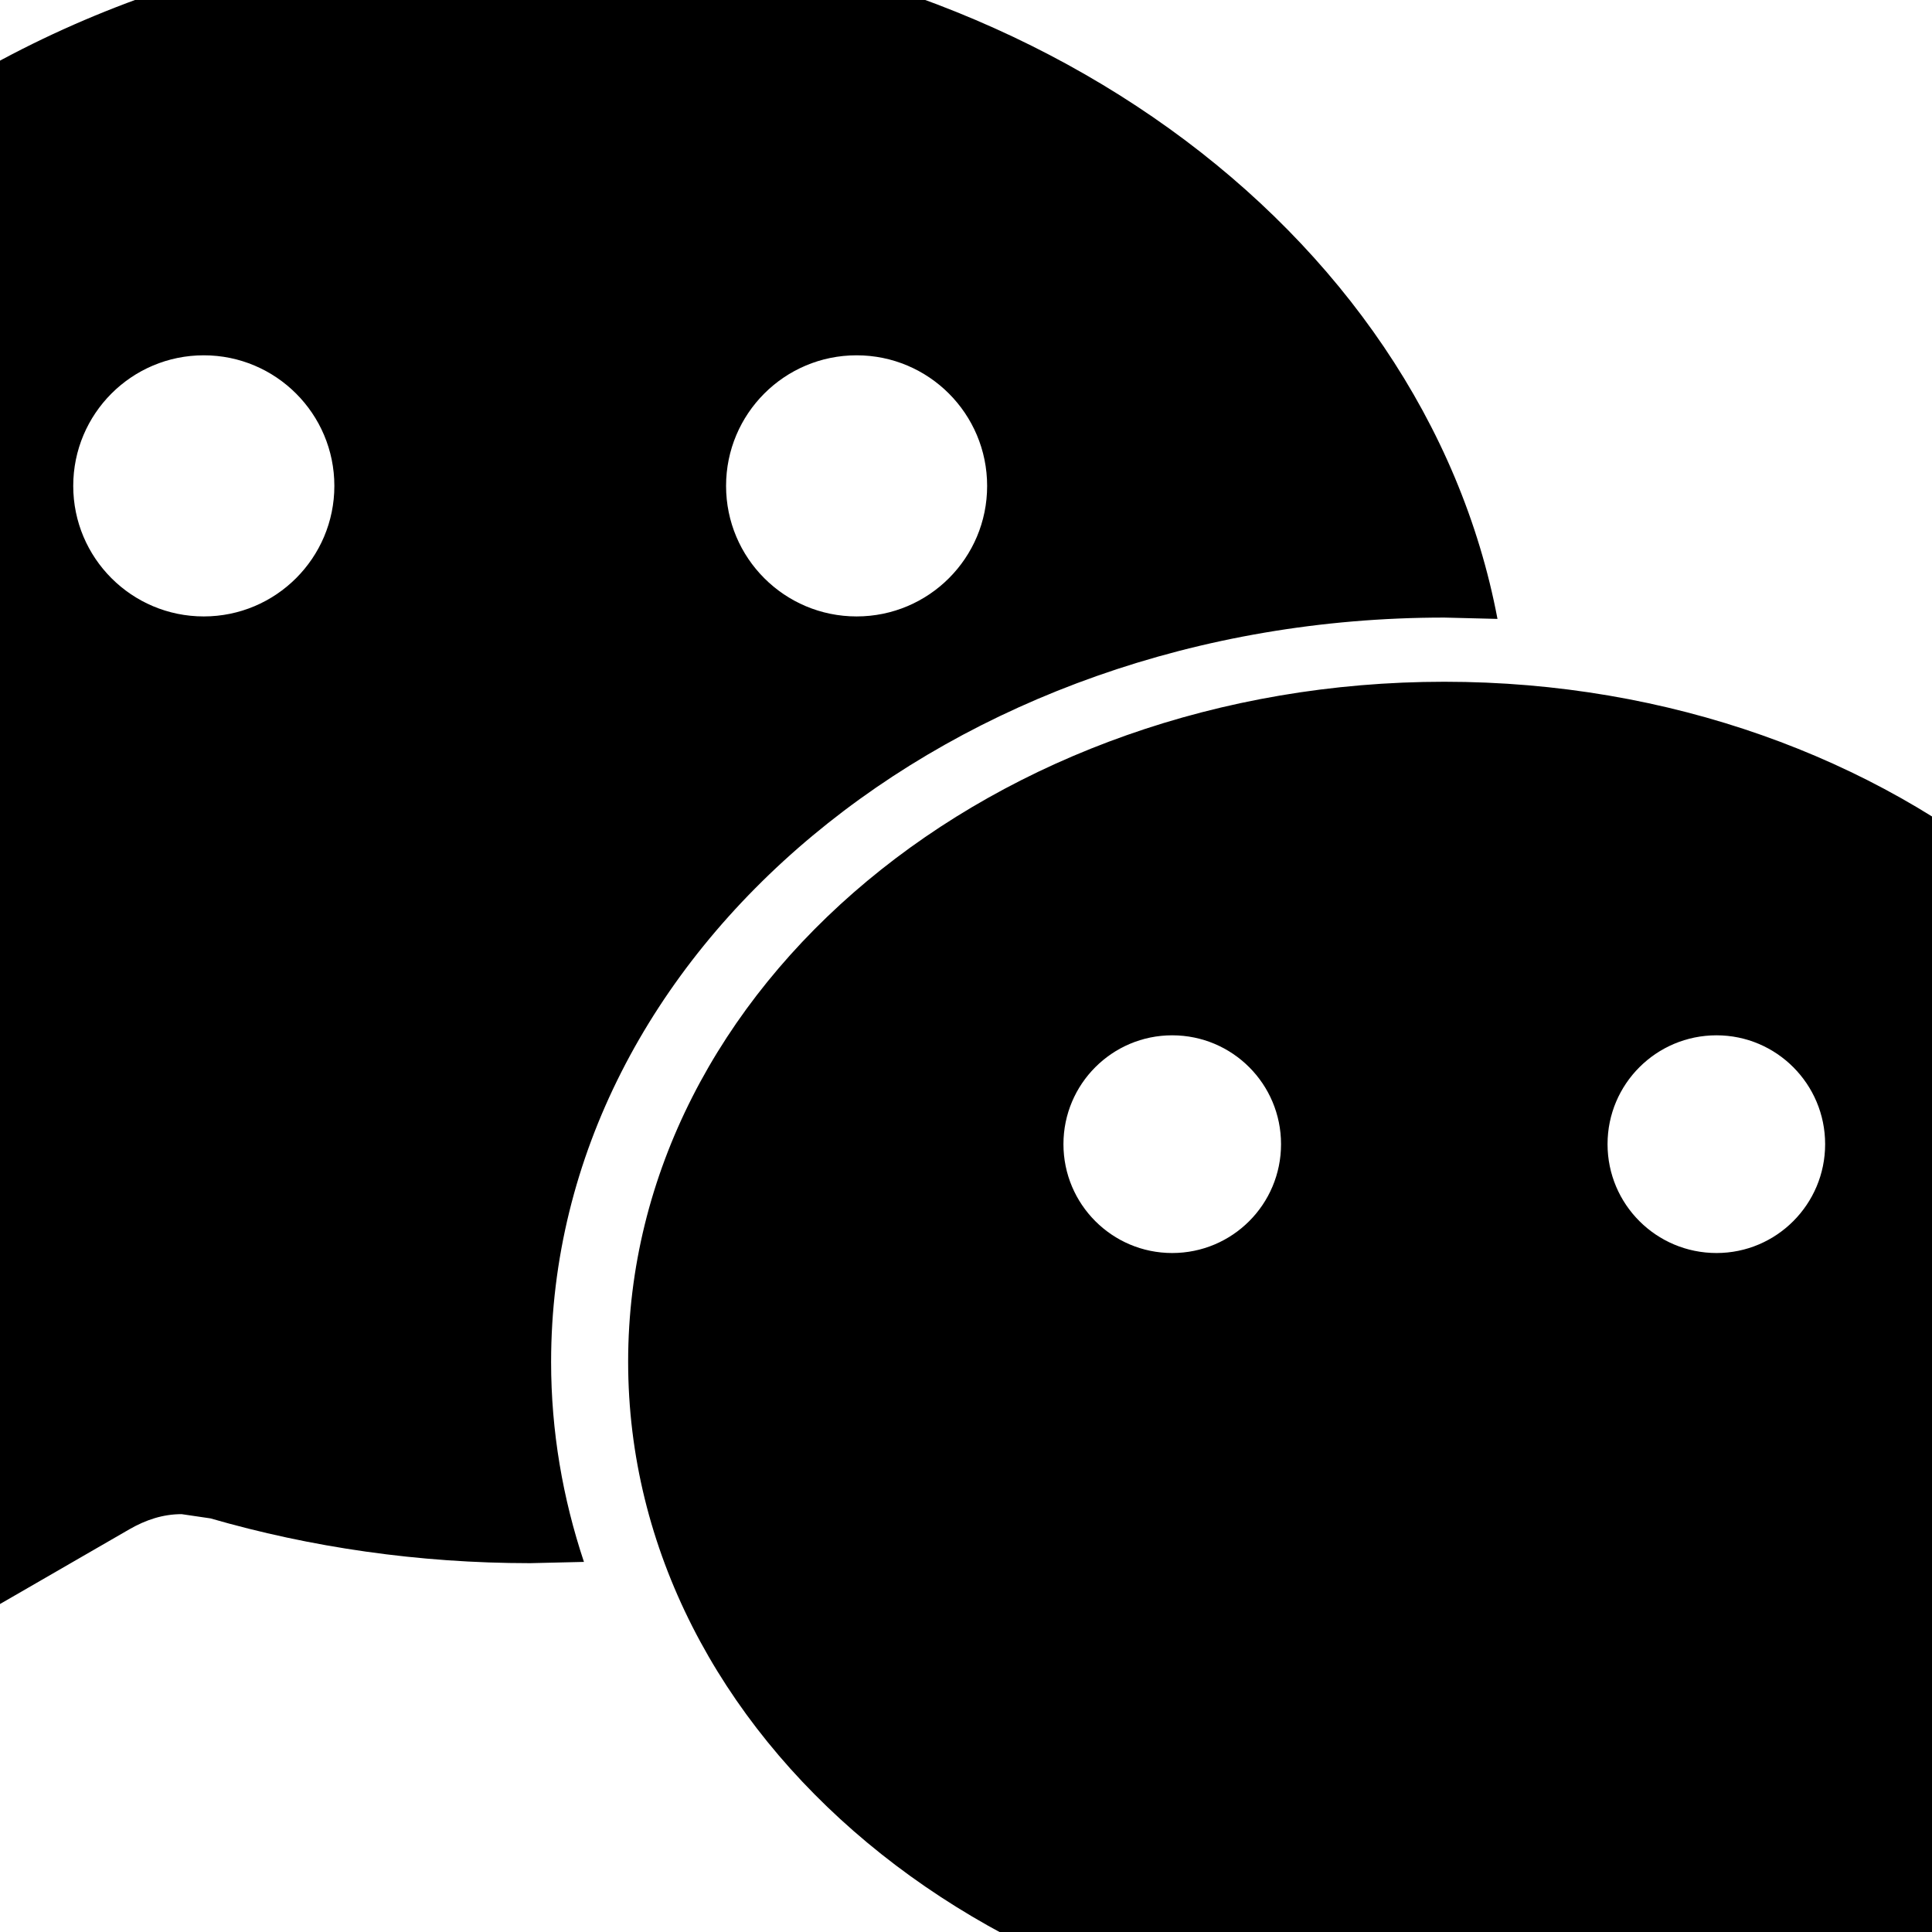 <svg viewBox="16, 15, 32, 32" xmlns="http://www.w3.org/2000/svg">
  <g>
    <path d="M48.769,46.072c2.85-2.068,4.672-5.121,4.672-8.518c0-6.219-6.053-11.262-13.518-11.262s-13.519,5.043-13.519,11.262 c0,6.221,6.054,11.266,13.519,11.266c1.541,0,3.031-0.219,4.412-0.617l0.396-0.061c0.262,0,0.494,0.08,0.717,0.209l2.963,1.709 l0.26,0.084c0.248,0,0.449-0.201,0.449-0.451l-0.074-0.328l-0.607-2.275l-0.047-0.285C48.392,46.5,48.54,46.232,48.769,46.072z M24.782,13.854c-8.959,0-16.222,6.053-16.222,13.519c0,4.072,2.185,7.74,5.604,10.219c0.274,0.193,0.455,0.514,0.455,0.879 l-0.057,0.344l-0.731,2.729l-0.088,0.395c0,0.299,0.243,0.541,0.541,0.541l0.313-0.102l3.551-2.051 c0.266-0.152,0.548-0.248,0.86-0.248l0.477,0.07c1.657,0.479,3.445,0.742,5.296,0.742l0.891-0.021 c-0.352-1.055-0.544-2.166-0.544-3.311c0-6.811,6.623-12.33,14.794-12.33l0.881,0.022C39.581,18.794,32.874,13.854,24.782,13.854z M35.415,35.754c-0.994,0-1.801-0.807-1.801-1.803s0.807-1.803,1.801-1.803c0.998,0,1.803,0.807,1.803,1.803 S36.413,35.754,35.415,35.754z M44.431,35.754c-0.998,0-1.805-0.807-1.805-1.803s0.807-1.803,1.805-1.803 c0.992,0,1.799,0.807,1.799,1.803S45.423,35.754,44.431,35.754z M19.375,25.21c-1.195,0-2.162-0.969-2.162-2.162 c0-1.194,0.967-2.163,2.162-2.163c1.194,0,2.163,0.969,2.163,2.163C21.538,24.241,20.569,25.21,19.375,25.21z M30.188,25.21 c-1.196,0-2.162-0.969-2.162-2.162c0-1.194,0.966-2.163,2.162-2.163c1.195,0,2.162,0.969,2.162,2.163 C32.351,24.241,31.384,25.21,30.188,25.21z"></path>
  </g>
</svg>
